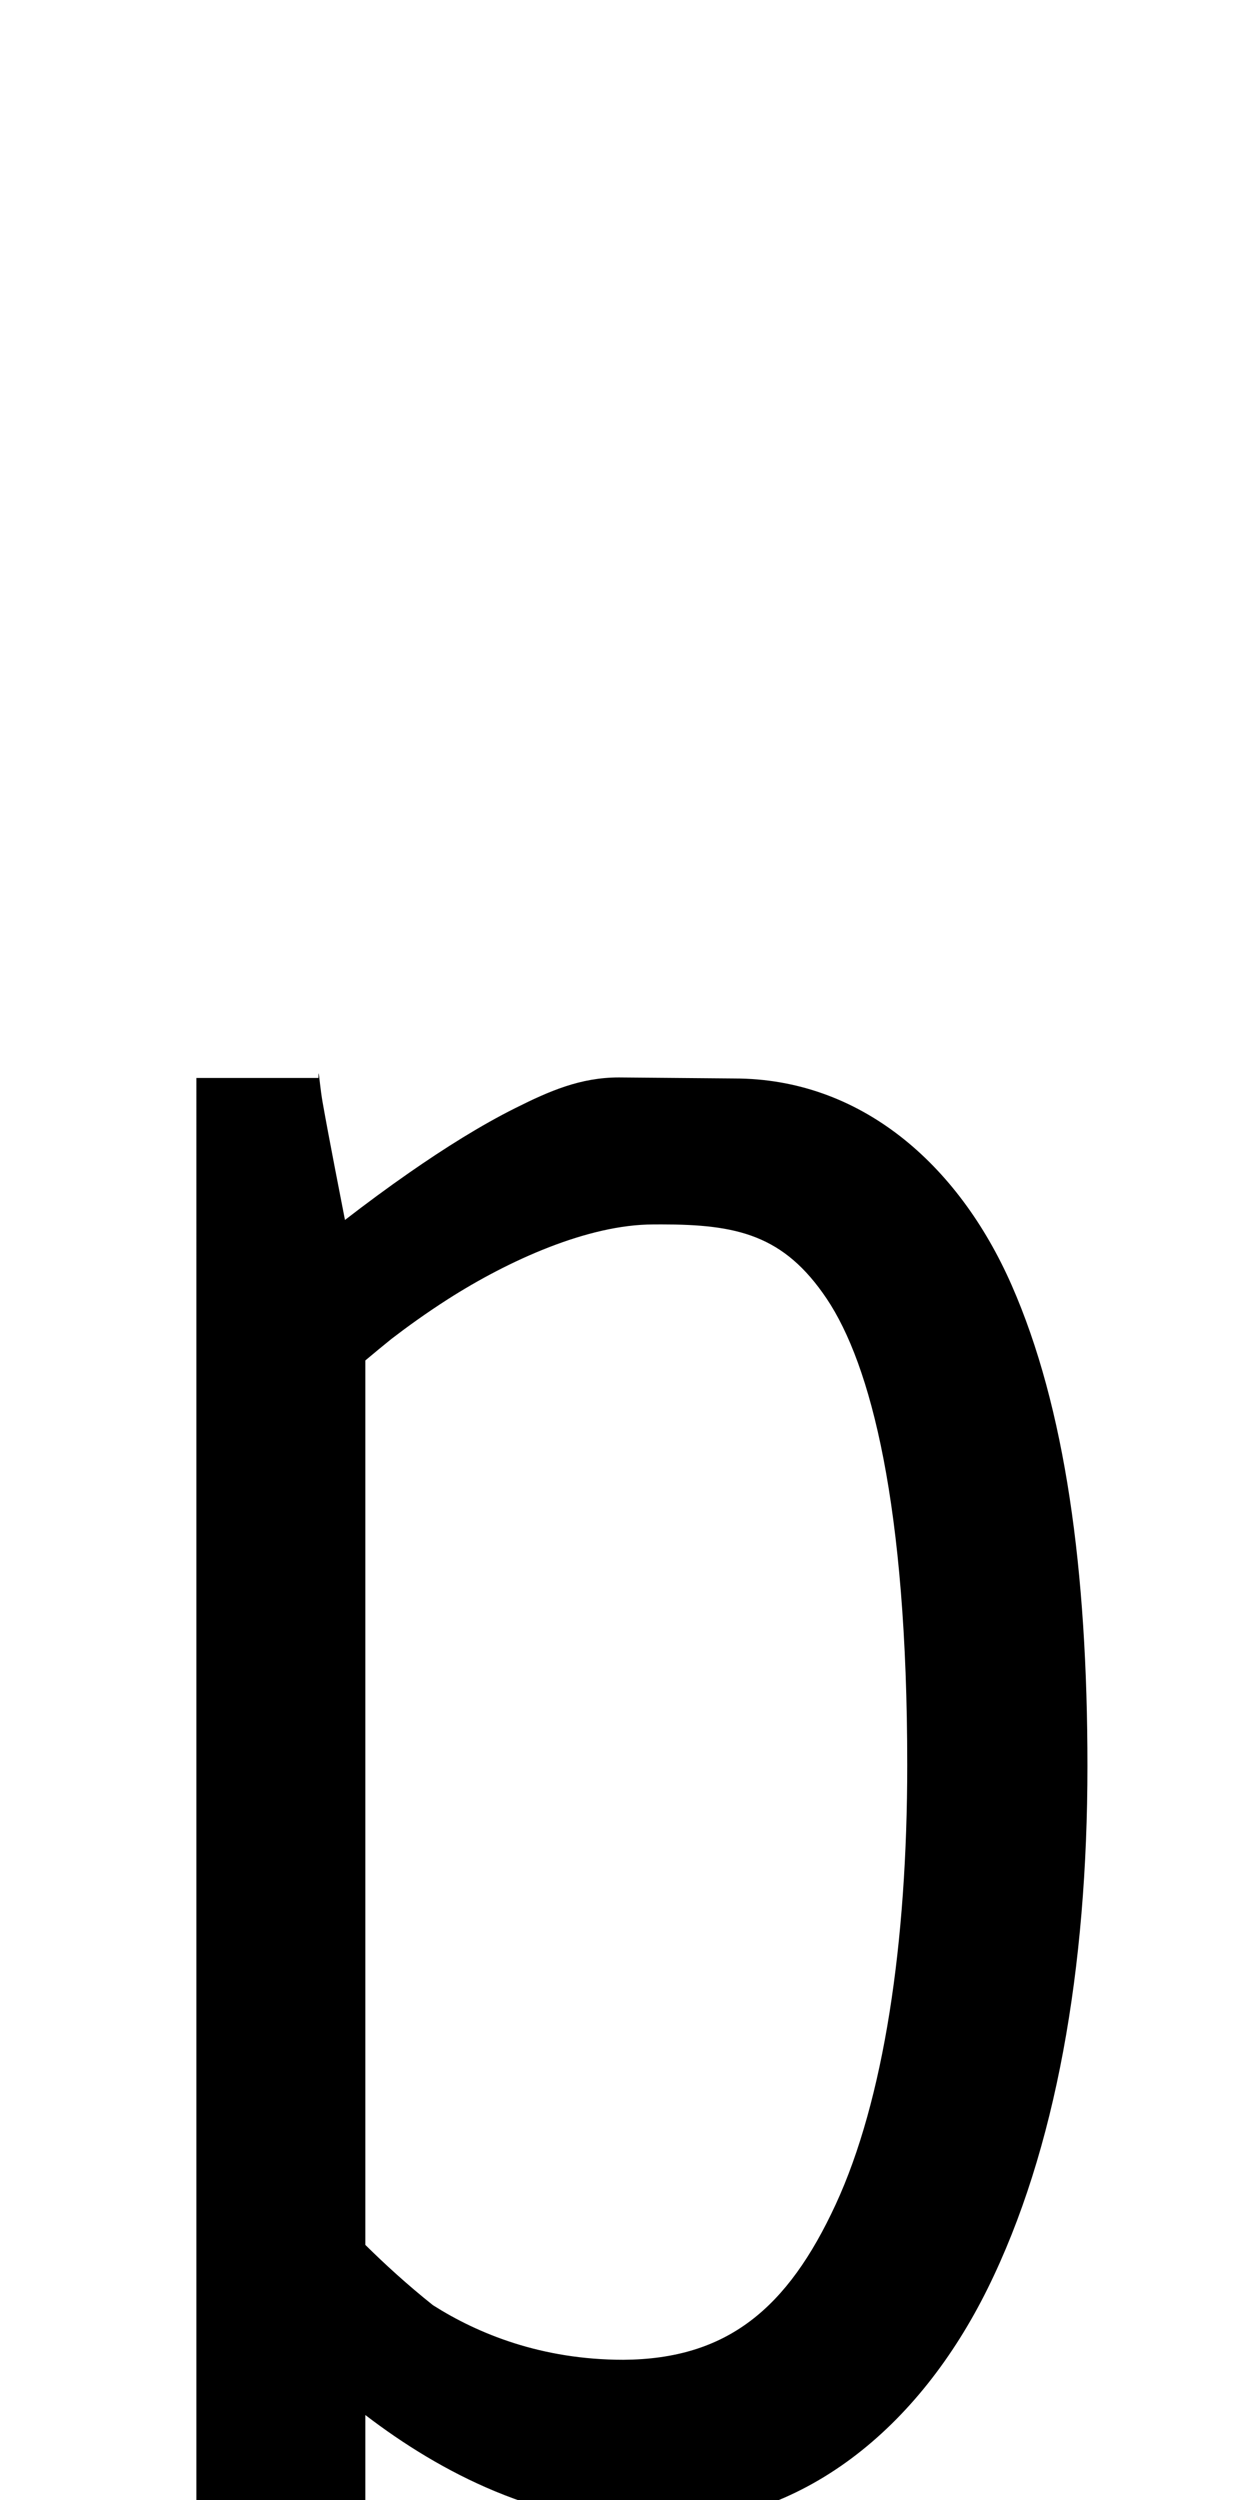 <?xml version="1.0" encoding="UTF-8" standalone="no"?>
<svg
   xmlns:dc="http://purl.org/dc/elements/1.1/"
   xmlns:cc="http://creativecommons.org/ns#"
   xmlns:rdf="http://www.w3.org/1999/02/22-rdf-syntax-ns#"
   xmlns:svg="http://www.w3.org/2000/svg"
   xmlns="http://www.w3.org/2000/svg"
   xmlns:sodipodi="http://sodipodi.sourceforge.net/DTD/sodipodi-0.dtd"
   xmlns:inkscape="http://www.inkscape.org/namespaces/inkscape"
   version="1.1"
   viewBox="0 -288 1016 2048"
   id="svg6"
   sodipodi:docname="p.svg"
   width="1016"
   height="2048"
   inkscape:version="0.92.0 r">
  <defs
     id="defs10" />
  <sodipodi:namedview
     pagecolor="#ffffff"
     bordercolor="#666666"
     borderopacity="1"
     objecttolerance="10"
     gridtolerance="10"
     guidetolerance="10"
     inkscape:pageopacity="0"
     inkscape:pageshadow="2"
     inkscape:window-width="1364"
     inkscape:window-height="730"
     id="namedview8"
     showgrid="false"
     inkscape:zoom="0.54030434"
     inkscape:cx="-388.53485"
     inkscape:cy="411.69144"
     inkscape:window-x="0"
     inkscape:window-y="18"
     inkscape:window-maximized="0"
     inkscape:current-layer="layer2" />
  <g
     inkscape:groupmode="layer"
     id="layer2"
     inkscape:label="trace">
    <path
       style="color:#000000;font-style:normal;font-variant:normal;font-weight:normal;font-stretch:normal;font-size:medium;line-height:normal;font-family:sans-serif;font-variant-ligatures:normal;font-variant-position:normal;font-variant-caps:normal;font-variant-numeric:normal;font-variant-alternates:normal;font-feature-settings:normal;text-indent:0;text-align:start;text-decoration:none;text-decoration-line:none;text-decoration-style:solid;text-decoration-color:#000000;letter-spacing:normal;word-spacing:normal;text-transform:none;writing-mode:lr-tb;direction:ltr;text-orientation:mixed;dominant-baseline:auto;baseline-shift:baseline;text-anchor:start;white-space:normal;shape-padding:0;clip-rule:nonzero;display:inline;overflow:visible;visibility:visible;opacity:1;isolation:auto;mix-blend-mode:normal;color-interpolation:sRGB;color-interpolation-filters:linearRGB;solid-color:#000000;solid-opacity:1;vector-effect:none;fill:#000000;fill-opacity:0.997;fill-rule:evenodd;stroke:none;stroke-width:100;stroke-linecap:butt;stroke-linejoin:miter;stroke-miterlimit:4;stroke-dasharray:none;stroke-dashoffset:0;stroke-opacity:1;color-rendering:auto;image-rendering:auto;shape-rendering:auto;text-rendering:auto;enable-background:accumulate"
       d="m 261.057,879.27 c -0.096,0.088 -0.139,1.221 -0.139,3.73 h -100 l -0.002,297.459 V 2333 h 38.422 61.578 38.422 V 1978.232 C 361.086,2025.56 442.729,2068 537.029,2068 658.404,2068 753.217,1987.887 809.258,1874.586 865.299,1761.285 891,1612.123 891,1446.641 891,1286.444 872.896,1152.816 828.908,1052.746 784.92,952.676 704.384,883.426 601.688,883.426 l 0.451,0.002 -94.803,-0.854 h -0.225 c -31.6,0 -56.962,11.136 -84.988,25.156 -28.026,14.021 -57.388,32.419 -86.902,52.947 -17.686,12.301 -35.364,25.353 -52.568,38.648 -2.789,-14.334 -5.625,-28.873 -8.229,-42.4 -3.982,-20.689 -7.555,-39.609 -10.064,-53.848 -1.882,-10.679 -2.878,-23.087 -3.258,-23.783 -0.016,-0.029 -0.031,-0.038 -0.045,-0.025 z m 280.705,123.699 c 62.17,-0.037 100.488,8.594 135.543,60.775 36.186,53.865 66.041,168.948 66.041,382 0,146.36 -19.19,274.686 -58.639,360.035 -39.43,85.31 -88.9,126.654 -173.943,127.217 -66.979,-0.041 -118.911,-21.169 -156.008,-44.709 -21.222,-16.894 -40.023,-34.186 -55.418,-49.406 v -658.422 -66.059 c 6.958,-5.849 14.108,-11.755 21.426,-17.668 12.783,-9.825 28.335,-21.06 46.029,-32.389 C 416.749,1032.36 481.956,1003 535.23,1003 h 0.221 l 0.219,-0 c 2.056,-0.018 4.086,-0.028 6.092,-0.029 z"
       transform="translate(0,-288)"
       id="path5236-72-2"
       inkscape:connector-curvature="0" />
  </g>
</svg>

